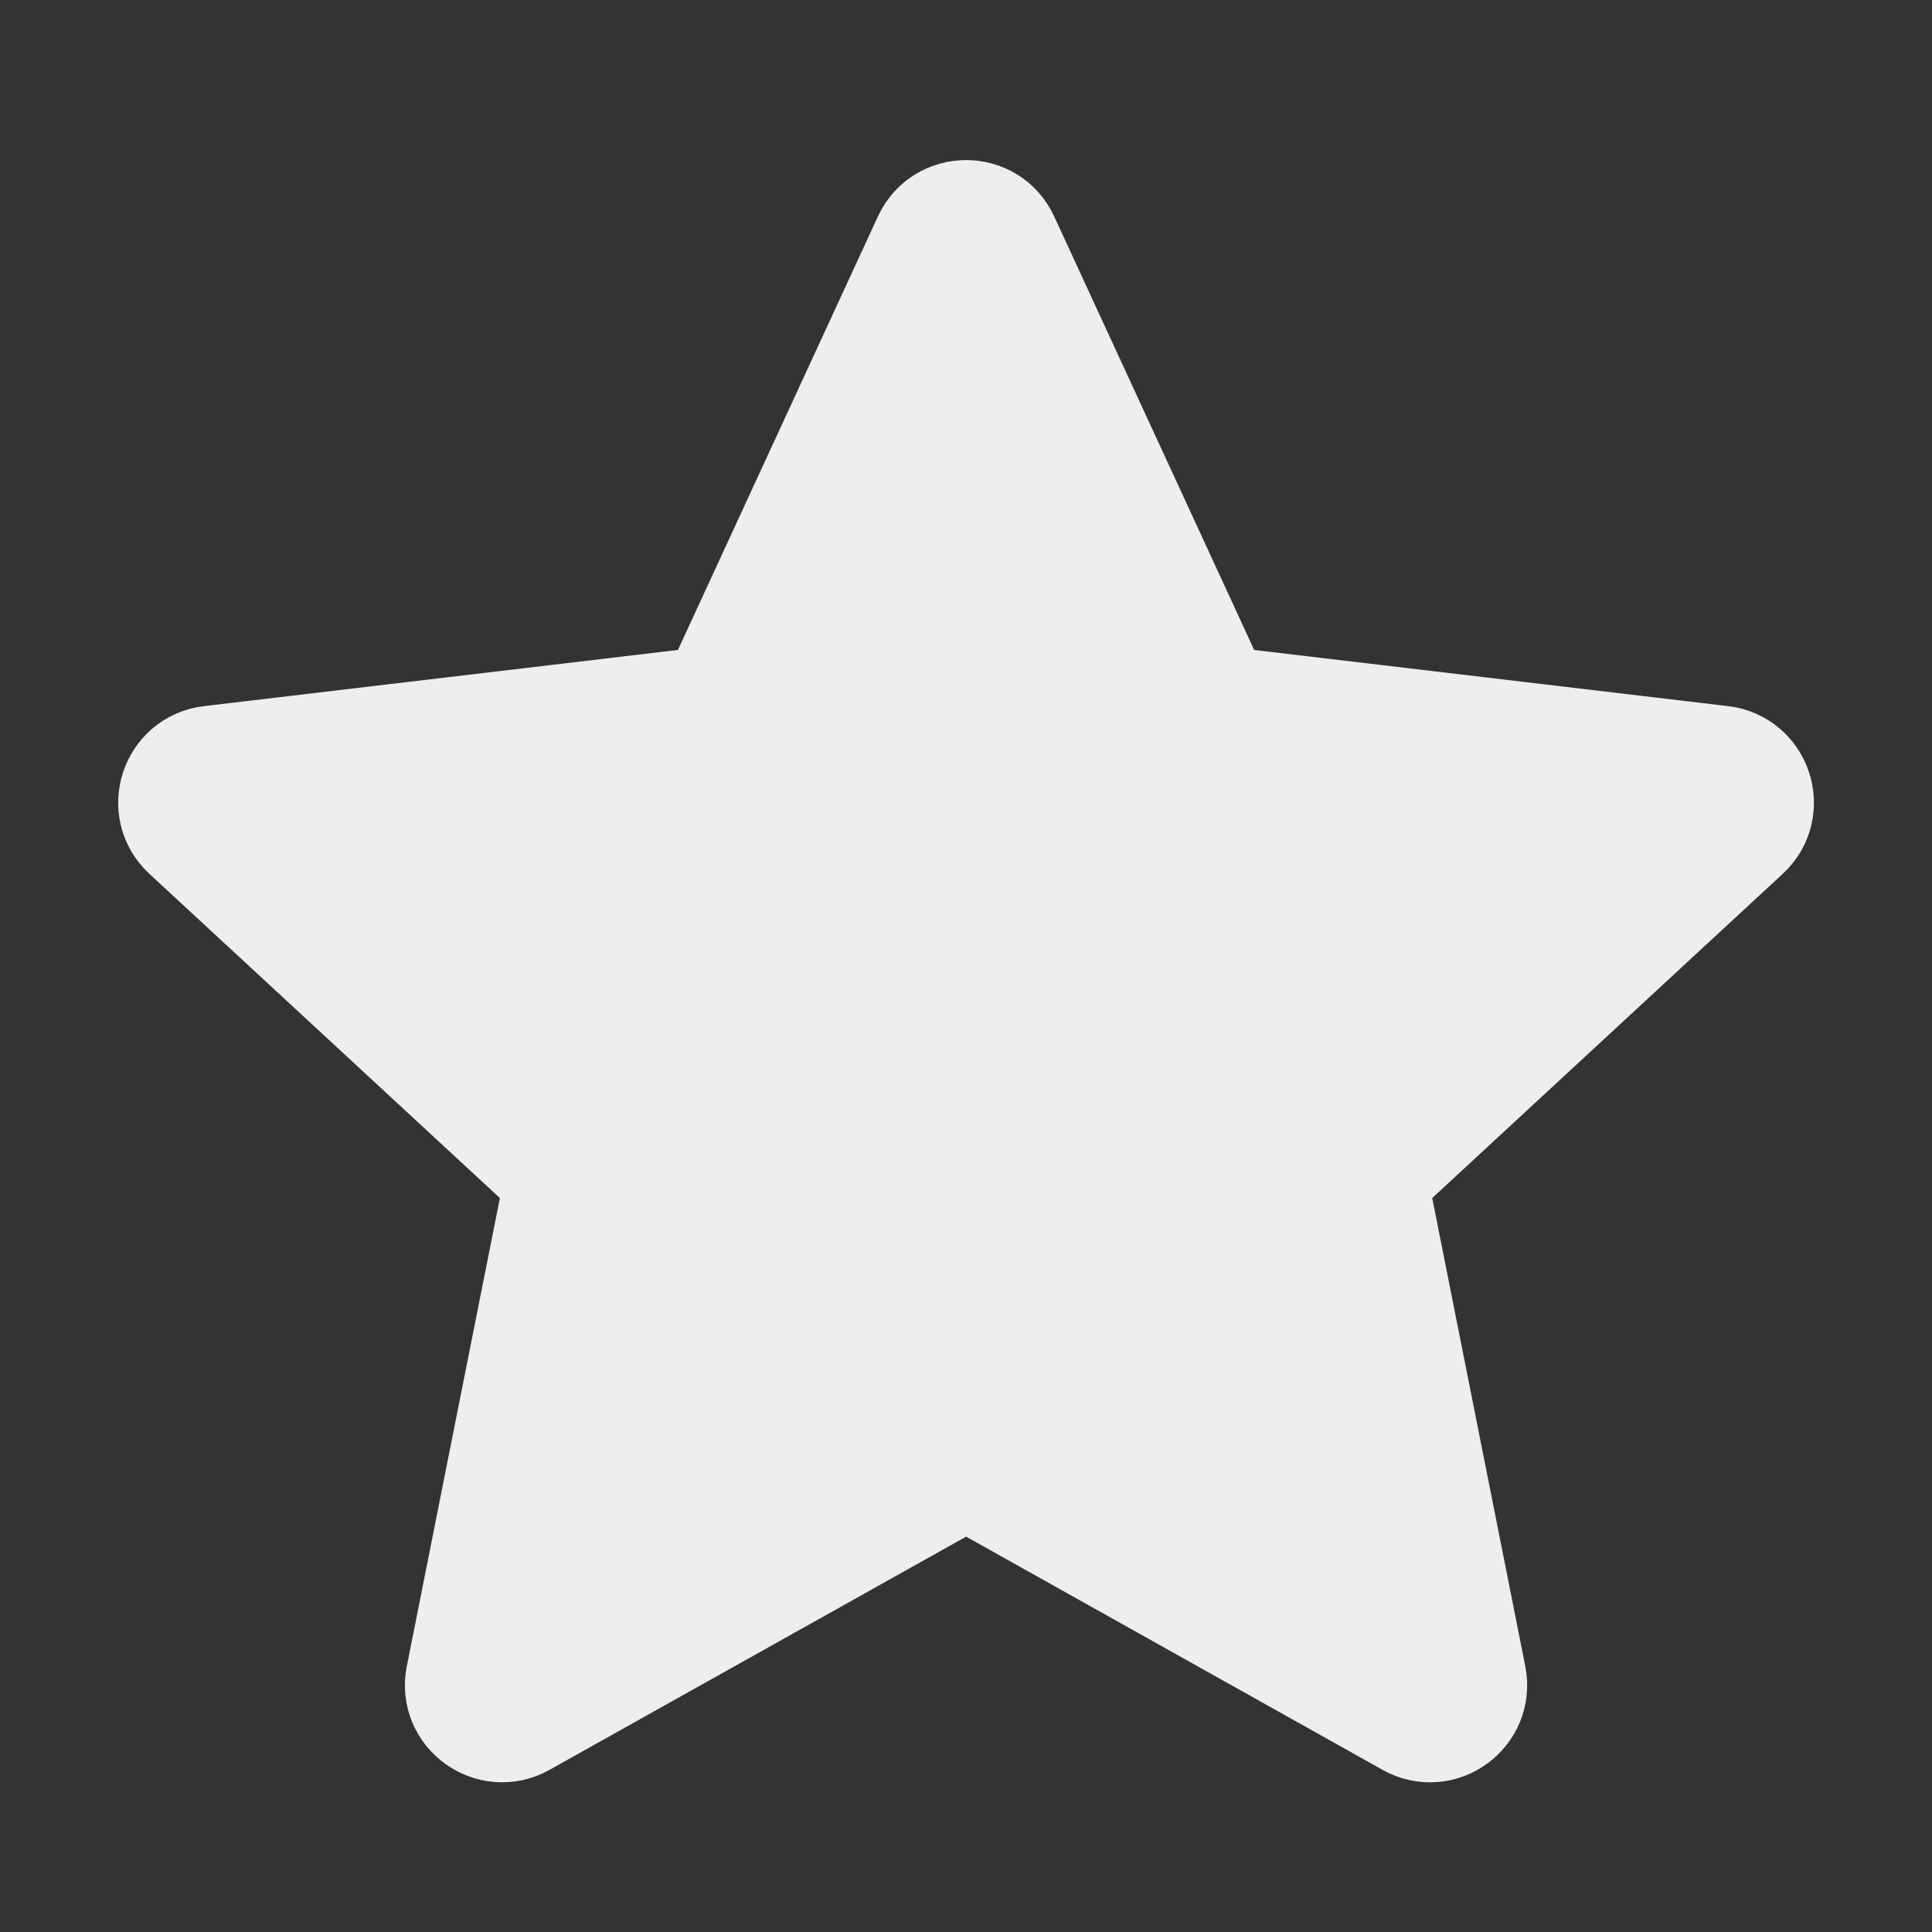 <svg width="17" height="17" viewBox="0 0 17 17" fill="none" xmlns="http://www.w3.org/2000/svg">
<rect x="0" y="0" width="17" height="17" fill="#333333" stroke="none"/>
<path d="M1.654 7.322C1.432 7.117 1.553 6.746 1.853 6.71L6.105 6.206C6.228 6.191 6.334 6.114 6.385 6.003L8.179 2.114C8.306 1.84 8.696 1.84 8.822 2.114L10.616 6.003C10.668 6.114 10.773 6.191 10.896 6.206L15.148 6.71C15.448 6.746 15.569 7.117 15.347 7.322L12.203 10.23C12.113 10.313 12.072 10.438 12.096 10.559L12.931 14.759C12.989 15.055 12.674 15.285 12.41 15.137L8.674 13.045C8.566 12.985 8.436 12.985 8.328 13.045L4.591 15.137C4.327 15.284 4.011 15.055 4.07 14.759L4.905 10.559C4.929 10.438 4.888 10.313 4.798 10.23L1.654 7.322Z" fill="#eee" stroke="#eee" stroke-linecap="round" stroke-linejoin="round"/>
</svg>
